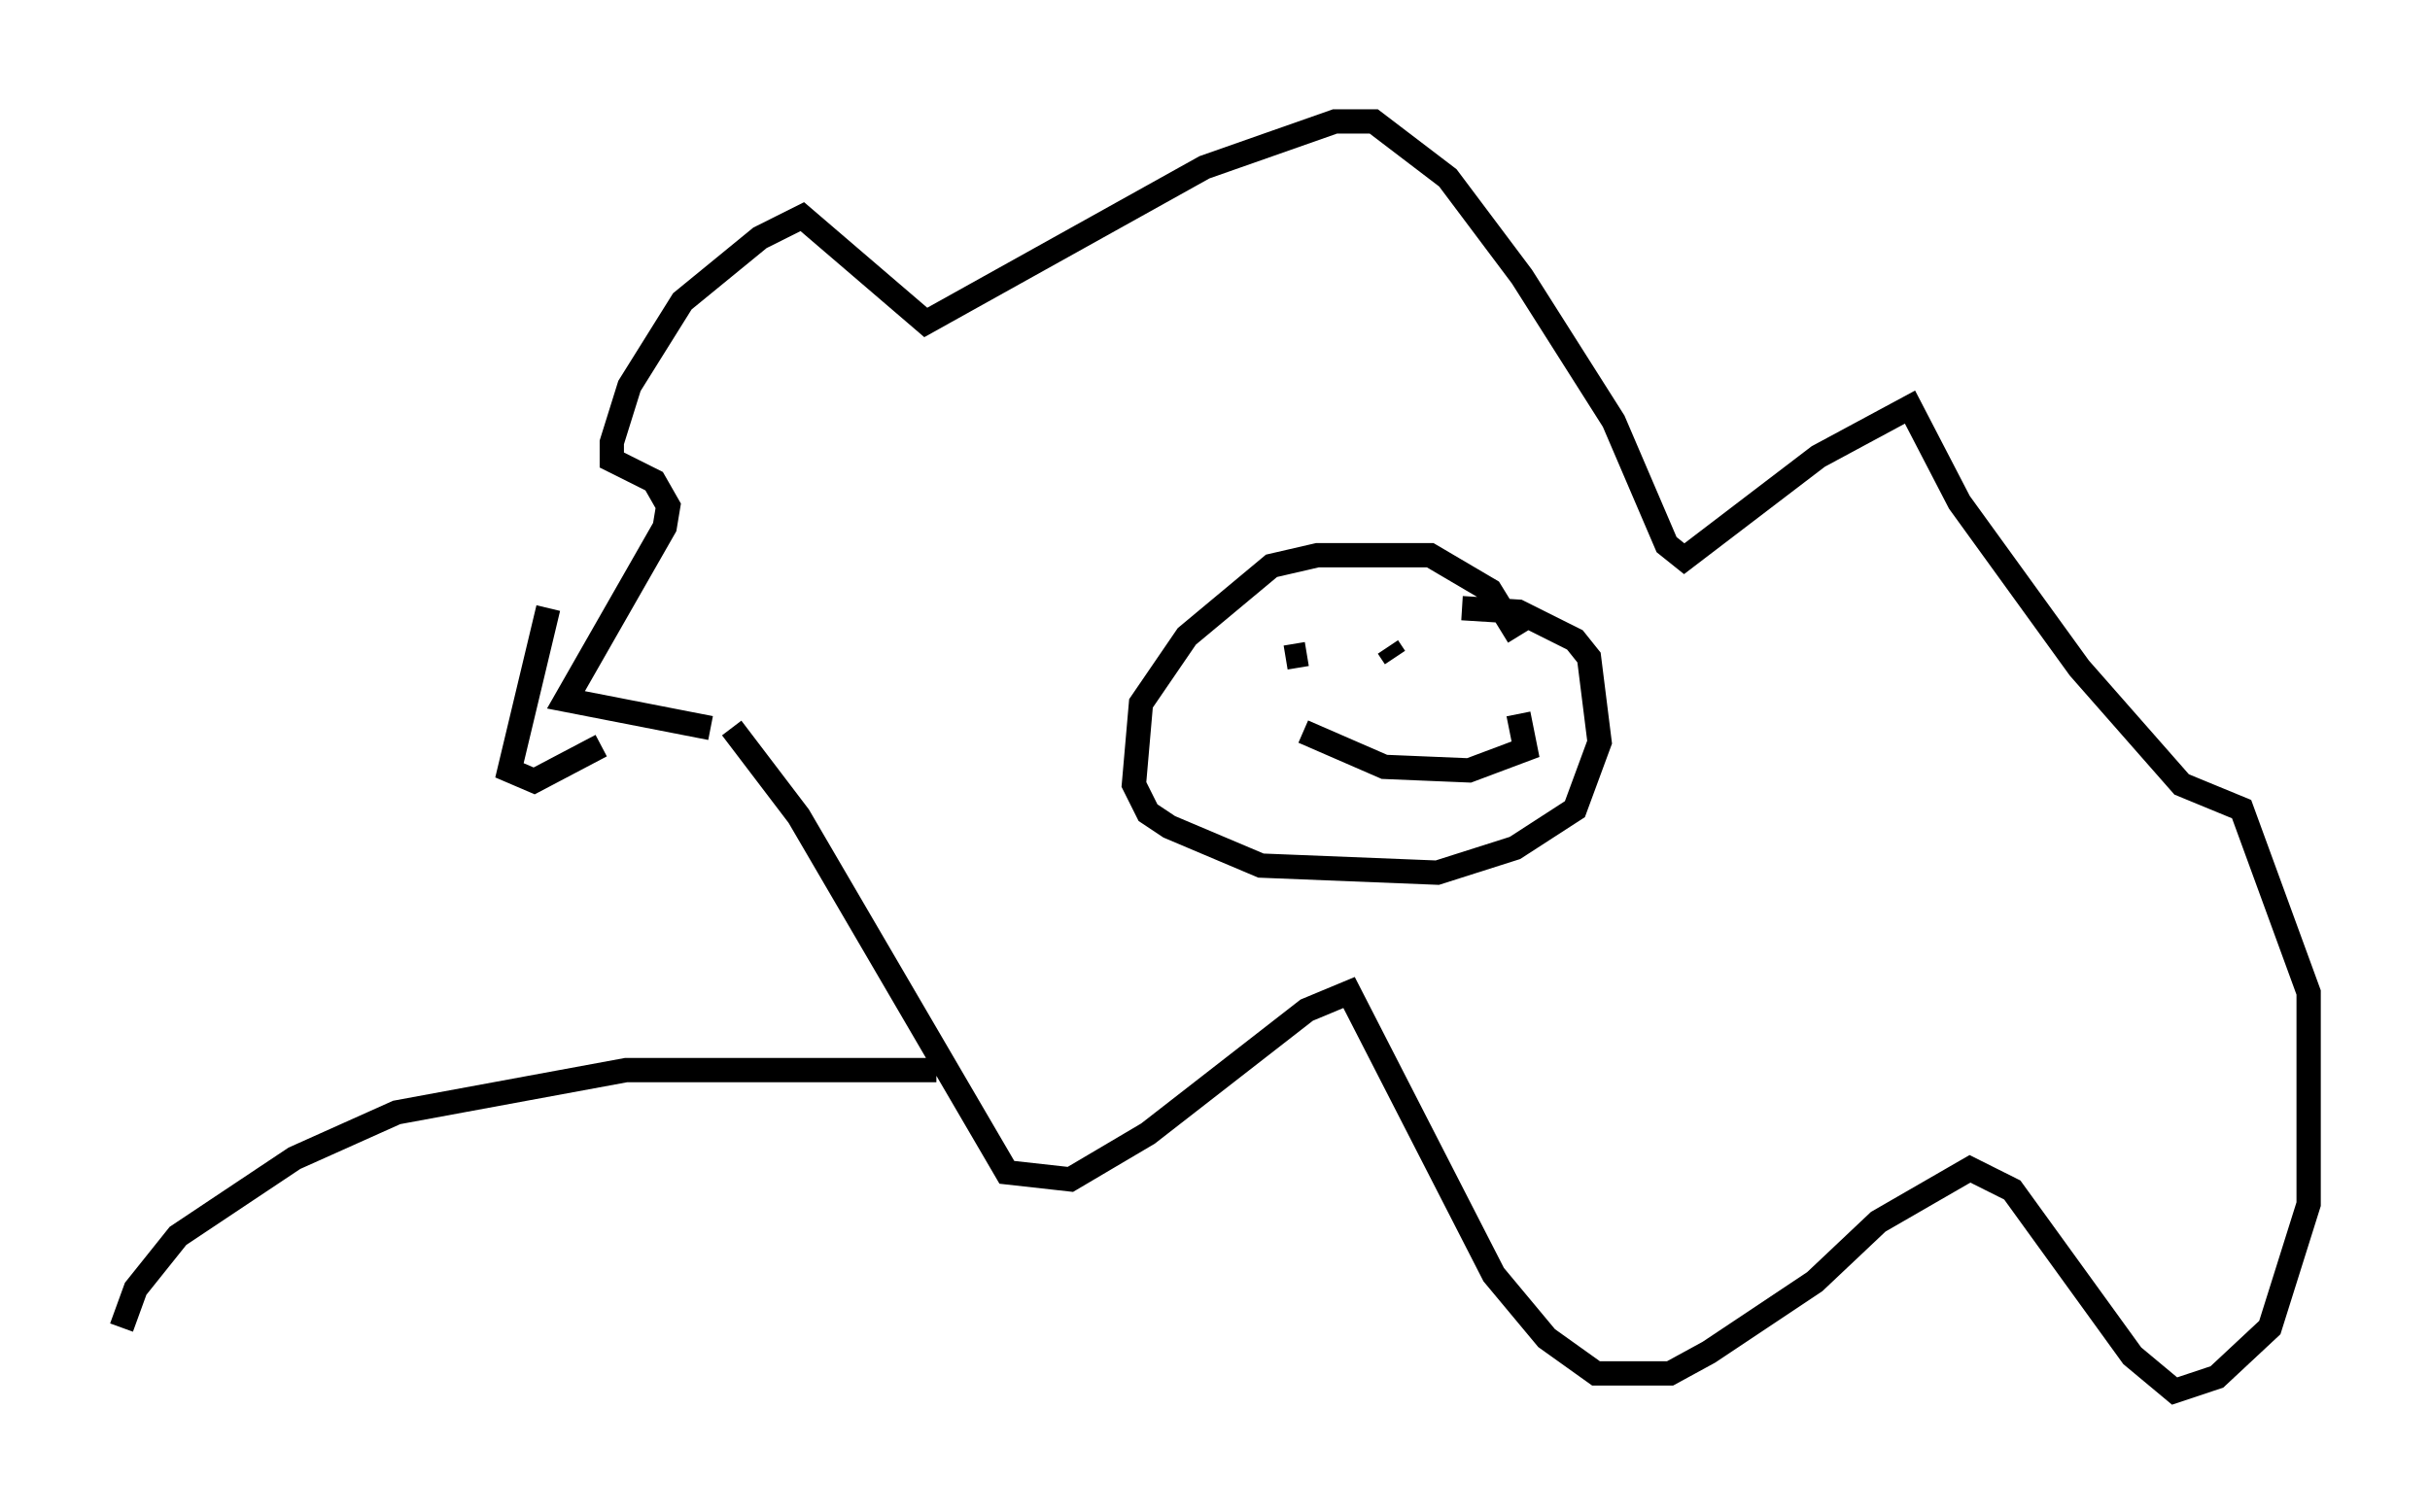 <?xml version="1.0" encoding="utf-8" ?>
<svg baseProfile="full" height="62.29" version="1.1" width="100.056" xmlns="http://www.w3.org/2000/svg" xmlns:ev="http://www.w3.org/2001/xml-events" xmlns:xlink="http://www.w3.org/1999/xlink"><defs /><rect fill="white" height="62.29" width="100.056" x="0" y="0" /><path d="M23.447, 23.302 m-0.872, 1.743 l-1.598, 6.682 1.017, 0.436 l2.76, -1.453 m5.374, -0.726 l2.76, 3.631 8.57, 14.67 l2.615, 0.291 3.196, -1.888 l6.536, -5.084 1.743, -0.726 l5.955, 11.62 2.179, 2.615 l2.034, 1.453 3.05, 0.0 l1.598, -0.872 4.358, -2.905 l2.615, -2.469 3.777, -2.179 l1.743, 0.872 4.939, 6.827 l1.743, 1.453 1.743, -0.581 l2.179, -2.034 1.598, -5.084 l0.0, -8.715 -2.76, -7.553 l-2.469, -1.017 -4.212, -4.793 l-4.939, -6.827 -2.034, -3.922 l-3.777, 2.034 -5.52, 4.212 l-0.726, -0.581 -2.179, -5.084 l-3.777, -5.955 -3.05, -4.067 l-3.05, -2.324 -1.598, 0.0 l-5.374, 1.888 -11.475, 6.391 l-5.084, -4.358 -1.743, 0.872 l-3.196, 2.615 -2.179, 3.486 l-0.726, 2.324 0.0, 0.726 l1.743, 0.872 0.581, 1.017 l-0.145, 0.872 -4.067, 7.117 l5.955, 1.162 m33.263, -3.777 l-1.162, -1.888 -2.469, -1.453 l-4.648, 0.0 -1.888, 0.436 l-3.486, 2.905 -1.888, 2.76 l-0.291, 3.341 0.581, 1.162 l0.872, 0.581 3.777, 1.598 l7.263, 0.291 3.196, -1.017 l2.469, -1.598 1.017, -2.76 l-0.436, -3.486 -0.581, -0.726 l-2.324, -1.162 -2.324, -0.145 m-6.101, 2.034 l0.0, 0.0 m3.05, -0.436 l0.291, 0.436 m-3.631, -0.145 l-0.872, 0.145 m0.726, 3.05 l3.341, 1.453 3.486, 0.145 l2.324, -0.872 -0.291, -1.453 m-23.966, 14.67 l-12.782, 0.0 -9.441, 1.743 l-4.212, 1.888 -4.793, 3.196 l-1.743, 2.179 -0.581, 1.598 " fill="none" stroke="black" stroke-width="1" /></svg>